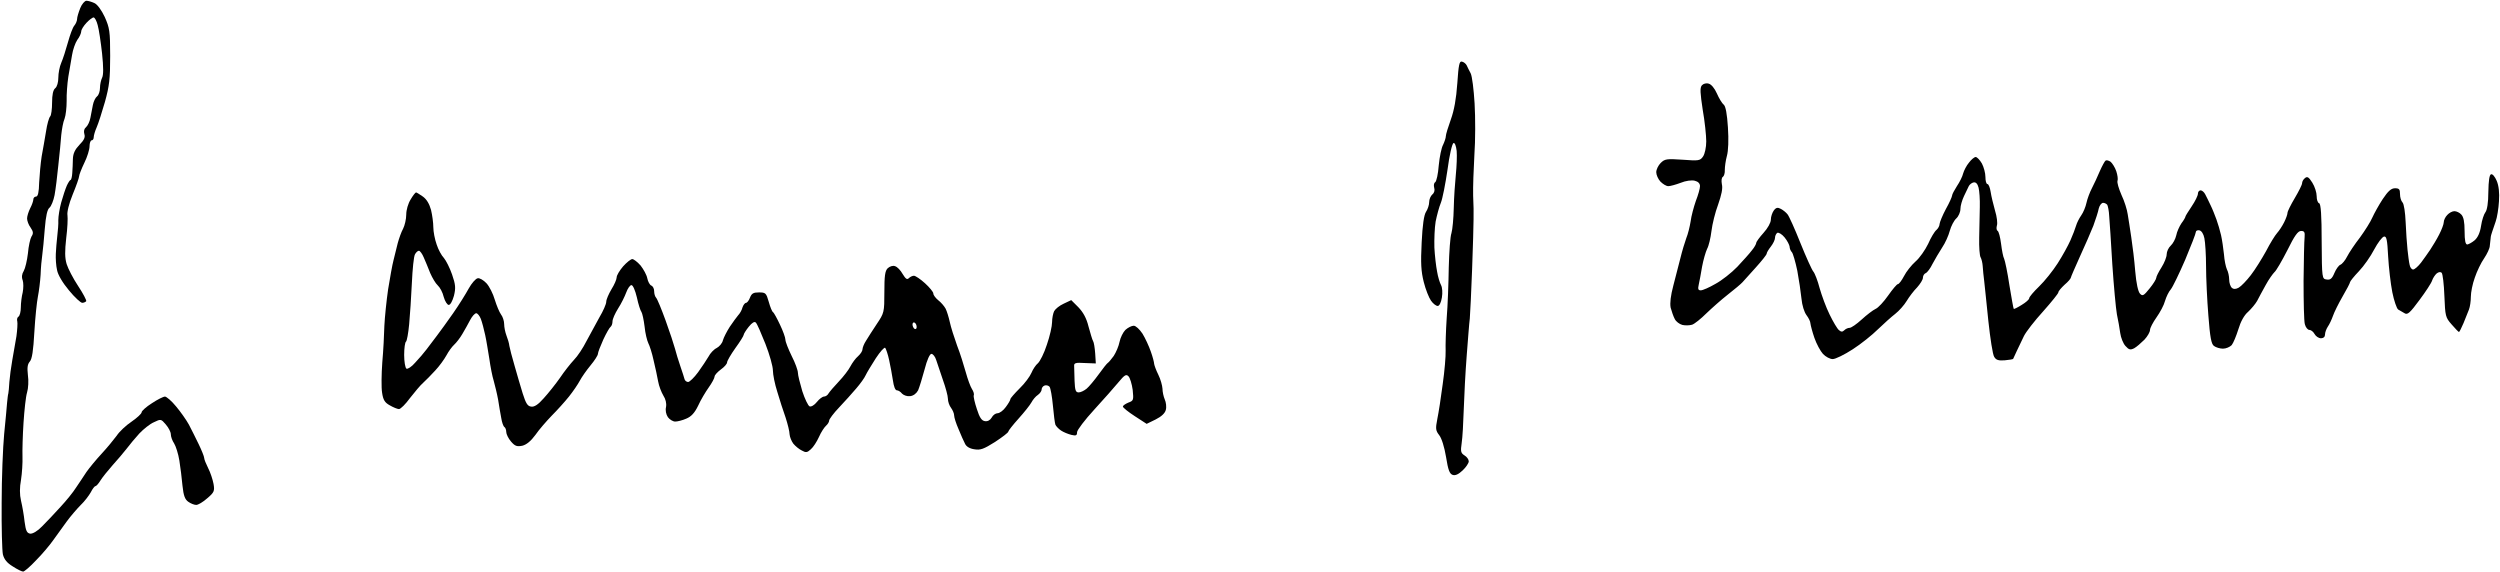<?xml version="1.0" standalone="no"?>
<!DOCTYPE svg PUBLIC "-//W3C//DTD SVG 20010904//EN"
 "http://www.w3.org/TR/2001/REC-SVG-20010904/DTD/svg10.dtd">
<svg version="1.0" xmlns="http://www.w3.org/2000/svg"
 width="468pt" height="107pt" viewBox="0 0 468 107"
 preserveAspectRatio="xMidYMid meet">
<g transform="translate(0,107) scale(0.039,-0.039)"
fill="#000000" stroke="none">
<path d="M385 2704 c-8 -20 -15 -43 -15 -52 0 -8 -6 -23 -13 -31 -8 -9 -21
-45 -31 -81 -10 -36 -24 -80 -32 -98 -8 -18 -14 -50 -14 -71 0 -22 -6 -44 -15
-51 -10 -8 -15 -31 -15 -69 0 -31 -4 -61 -9 -66 -6 -6 -15 -38 -20 -72 -6 -35
-15 -89 -21 -120 -5 -32 -10 -88 -12 -125 -1 -48 -6 -68 -15 -68 -7 0 -13 -6
-13 -14 0 -7 -7 -27 -15 -42 -8 -16 -15 -38 -15 -49 0 -11 7 -31 17 -44 13
-19 14 -28 4 -43 -6 -10 -14 -46 -17 -81 -4 -34 -13 -72 -20 -84 -9 -14 -11
-30 -5 -45 4 -12 4 -38 0 -58 -5 -19 -9 -52 -9 -72 0 -20 -5 -40 -11 -44 -6
-3 -9 -14 -6 -23 2 -9 0 -41 -4 -71 -5 -30 -14 -82 -20 -115 -6 -33 -12 -80
-14 -105 -1 -25 -4 -49 -5 -55 -2 -5 -4 -26 -6 -45 -1 -19 -8 -87 -14 -150 -6
-63 -12 -212 -12 -330 -1 -118 2 -230 6 -248 6 -23 19 -40 47 -57 21 -14 44
-25 50 -25 6 0 34 24 62 54 29 29 66 73 82 96 17 23 46 64 65 90 19 26 50 62
68 80 18 17 39 45 48 61 8 16 18 29 22 29 4 0 15 12 24 27 10 16 36 48 58 73
23 25 53 61 68 80 14 19 42 52 61 73 20 21 51 46 70 54 33 16 34 16 57 -11 13
-15 24 -36 24 -47 0 -11 7 -31 16 -44 8 -13 20 -50 25 -82 5 -32 12 -86 15
-121 5 -48 12 -66 28 -77 11 -8 28 -15 38 -15 9 0 33 14 53 32 33 28 36 35 30
69 -4 21 -15 55 -26 76 -10 20 -19 42 -19 49 0 6 -12 36 -26 65 -14 30 -36 72
-47 94 -12 22 -40 62 -62 88 -21 26 -46 47 -53 47 -8 0 -36 -14 -63 -32 -27
-17 -49 -37 -49 -43 0 -7 -22 -27 -48 -45 -27 -18 -59 -48 -72 -68 -14 -19
-46 -58 -72 -86 -26 -28 -59 -68 -73 -88 -14 -21 -36 -55 -50 -75 -13 -21 -47
-63 -75 -93 -27 -30 -67 -72 -88 -93 -22 -23 -45 -36 -57 -35 -16 3 -21 13
-27 58 -3 30 -11 75 -17 100 -7 30 -7 63 0 101 5 32 8 81 7 110 -1 30 1 104 5
164 4 61 11 126 17 145 6 19 8 57 4 83 -4 36 -2 52 9 65 11 12 17 52 22 142 4
69 12 145 17 170 5 25 11 72 13 105 1 33 5 76 8 95 3 19 8 76 12 125 5 62 12
94 23 102 8 7 19 34 24 60 5 27 13 91 18 143 6 52 12 118 14 145 3 28 9 63 16
79 6 16 10 54 10 85 -1 31 3 83 8 116 6 33 14 80 18 105 4 25 15 57 25 72 11
14 19 33 19 41 0 8 11 26 25 41 13 14 29 26 34 26 6 0 15 -17 20 -37 6 -21 15
-82 21 -136 7 -66 7 -104 0 -117 -5 -10 -10 -32 -10 -48 0 -16 -6 -35 -14 -41
-8 -6 -17 -25 -20 -41 -3 -17 -9 -45 -12 -62 -3 -18 -13 -38 -21 -45 -9 -7
-12 -19 -8 -33 5 -15 -1 -29 -24 -52 -21 -22 -30 -41 -31 -67 0 -20 -2 -51 -3
-68 -1 -18 -5 -33 -8 -33 -3 0 -11 -12 -18 -27 -7 -16 -19 -52 -27 -81 -8 -29
-14 -67 -14 -85 1 -18 -2 -52 -5 -77 -3 -25 -6 -63 -7 -85 -1 -22 1 -57 6 -78
4 -22 26 -60 57 -97 27 -33 56 -60 64 -60 7 0 16 4 19 8 2 4 -15 37 -39 73
-24 36 -48 83 -55 105 -9 30 -9 62 -2 125 6 46 8 95 6 109 -3 15 7 56 25 100
17 41 31 81 31 88 0 6 11 35 25 64 14 28 25 64 25 80 0 15 5 28 10 28 6 0 10
7 10 15 0 8 6 29 14 47 8 18 26 74 40 123 21 76 25 110 25 220 0 119 -3 135
-26 187 -16 34 -36 61 -50 67 -13 6 -30 11 -38 11 -8 0 -22 -16 -30 -36z"/>
<path d="M6995 2343 c-5 -73 -15 -129 -31 -173 -13 -36 -24 -72 -24 -80 0 -8
-6 -26 -13 -41 -8 -14 -17 -58 -21 -99 -3 -41 -11 -77 -17 -81 -6 -3 -8 -15
-5 -26 4 -12 1 -25 -9 -33 -8 -7 -15 -23 -15 -37 0 -13 -7 -34 -15 -46 -10
-15 -17 -64 -21 -147 -5 -100 -3 -138 10 -190 9 -36 25 -76 35 -90 10 -14 24
-25 32 -25 8 0 16 16 20 40 4 23 2 49 -4 60 -6 11 -15 40 -19 65 -5 25 -11 77
-13 115 -1 39 1 95 6 125 6 30 17 71 25 90 8 19 22 91 32 159 9 69 22 126 29
128 6 2 12 -13 15 -38 2 -23 0 -74 -4 -113 -4 -39 -9 -111 -10 -161 -1 -49 -6
-103 -11 -120 -6 -16 -11 -91 -13 -165 -1 -74 -5 -184 -10 -245 -4 -60 -6
-130 -5 -155 1 -25 -5 -97 -14 -160 -8 -63 -20 -139 -26 -168 -9 -46 -8 -55 9
-77 12 -15 25 -57 33 -105 10 -63 17 -81 32 -86 13 -4 28 3 48 22 16 15 29 35
29 43 0 9 -9 22 -21 29 -17 11 -19 19 -13 59 4 25 8 98 10 162 2 64 8 179 14
256 6 77 12 158 15 180 2 22 7 128 11 235 4 107 7 215 7 240 1 25 0 77 -2 115
-1 39 2 126 6 195 5 69 5 180 1 247 -4 67 -12 132 -19 145 -7 12 -15 30 -19
38 -4 8 -14 16 -23 18 -12 3 -16 -15 -22 -105z"/>
<path d="M8169 2334 c-10 -12 -8 -37 4 -117 10 -56 17 -125 17 -152 0 -29 -7
-60 -15 -72 -14 -21 -21 -22 -99 -16 -76 5 -85 4 -105 -16 -11 -11 -21 -31
-21 -44 0 -13 9 -33 20 -45 12 -12 28 -22 38 -22 9 0 35 7 59 16 24 10 53 14
68 10 16 -4 25 -13 25 -26 0 -11 -9 -43 -20 -71 -10 -29 -22 -73 -25 -98 -4
-25 -13 -62 -21 -81 -7 -19 -20 -62 -28 -95 -8 -33 -24 -93 -34 -132 -13 -49
-17 -84 -13 -106 5 -18 13 -42 20 -55 6 -12 22 -24 36 -28 13 -3 34 -3 47 1
12 4 43 29 68 54 26 25 72 66 104 91 32 25 63 51 70 59 6 7 35 39 64 71 28 31
52 61 52 66 0 5 9 20 20 34 11 14 20 33 20 42 0 9 5 20 11 24 6 3 22 -6 35
-22 13 -16 23 -36 24 -44 0 -9 5 -21 11 -27 5 -5 17 -46 26 -89 8 -43 17 -104
20 -134 3 -32 13 -64 24 -79 10 -13 19 -31 19 -40 1 -9 9 -40 19 -69 10 -29
29 -64 41 -77 13 -14 34 -25 47 -25 13 0 56 21 96 47 39 25 94 69 121 96 28
27 66 61 83 74 18 14 43 42 55 62 12 20 34 49 50 65 15 17 28 37 28 47 0 9 6
19 14 22 7 3 22 23 32 44 11 21 32 56 46 78 15 22 31 58 37 81 6 22 20 49 31
59 11 10 20 31 20 46 0 15 8 42 17 61 9 18 19 40 23 48 4 8 14 16 23 18 11 2
19 -6 24 -25 4 -15 7 -57 6 -93 -1 -36 -2 -102 -3 -147 -1 -46 2 -88 7 -95 4
-7 9 -26 10 -43 1 -16 4 -48 7 -70 2 -22 12 -109 20 -192 9 -84 21 -162 28
-172 9 -16 21 -19 50 -17 22 2 40 5 41 7 1 2 9 20 18 39 9 19 24 51 34 71 10
20 51 73 92 118 40 45 73 86 73 91 0 6 14 22 30 37 17 14 30 30 30 34 0 3 20
49 43 100 24 52 53 119 65 149 11 30 23 67 26 83 4 15 13 27 21 27 7 0 17 -5
20 -10 3 -6 8 -29 9 -53 2 -23 9 -127 15 -232 7 -104 17 -212 22 -240 6 -27
13 -68 16 -90 3 -22 14 -50 25 -62 17 -19 24 -20 42 -11 11 6 33 25 49 41 15
16 27 37 27 47 0 9 14 36 31 60 17 24 36 59 41 79 6 20 18 45 28 56 9 11 40
75 69 142 28 67 51 126 51 133 0 6 8 10 17 8 10 -2 20 -17 24 -38 4 -19 8 -80
8 -135 0 -55 5 -161 11 -235 8 -105 14 -138 27 -147 9 -7 29 -13 43 -13 15 0
33 8 42 17 8 10 22 44 32 76 11 37 28 68 47 84 16 15 35 38 43 52 7 14 26 49
41 76 15 28 35 55 42 62 8 6 36 54 62 105 35 71 51 93 66 93 16 0 19 -6 17
-30 -2 -16 -4 -111 -5 -210 0 -99 2 -192 6 -207 4 -16 14 -28 22 -28 8 0 19
-9 25 -20 6 -11 20 -20 30 -20 13 0 20 7 20 18 0 10 6 26 13 37 8 11 19 35 25
52 6 18 27 60 46 93 20 34 36 65 36 69 0 4 19 28 43 53 23 24 56 71 73 104 17
32 38 60 47 62 12 3 16 -14 20 -95 3 -54 12 -131 20 -172 8 -40 21 -78 28 -83
8 -5 22 -13 31 -18 14 -9 26 2 71 63 30 40 58 83 61 94 4 12 14 27 22 34 9 7
18 9 24 3 5 -5 11 -55 13 -111 4 -97 5 -103 35 -137 17 -20 33 -36 35 -36 2 0
12 19 22 43 9 23 21 52 26 65 5 13 9 40 9 61 0 21 8 62 19 92 10 30 30 72 45
93 14 21 27 48 27 60 1 12 3 28 4 36 0 8 4 22 7 30 3 8 11 31 17 50 7 19 14
63 16 97 3 41 -1 76 -11 99 -8 19 -20 34 -27 31 -8 -2 -12 -31 -13 -85 0 -51
-6 -87 -14 -97 -7 -9 -17 -38 -21 -66 -5 -33 -16 -56 -31 -69 -13 -11 -29 -19
-35 -20 -9 0 -13 19 -13 64 0 45 -5 69 -16 80 -8 9 -23 16 -33 16 -10 0 -25
-8 -34 -18 -10 -10 -17 -26 -17 -35 0 -9 -10 -36 -22 -59 -12 -24 -32 -56 -43
-73 -11 -16 -31 -45 -44 -62 -14 -18 -31 -33 -38 -33 -7 0 -15 10 -17 23 -3
12 -7 45 -10 72 -3 28 -7 87 -9 133 -2 46 -8 87 -15 94 -7 7 -12 25 -12 40 0
23 -4 28 -24 28 -18 0 -33 -13 -59 -52 -19 -29 -41 -69 -50 -89 -8 -19 -35
-62 -59 -95 -25 -32 -53 -74 -62 -92 -9 -18 -24 -36 -32 -39 -8 -3 -21 -21
-29 -40 -11 -27 -20 -34 -37 -31 -22 3 -23 4 -24 182 0 127 -4 181 -12 184 -7
2 -12 17 -12 34 0 17 -9 46 -21 65 -17 27 -24 31 -35 22 -8 -6 -14 -17 -14
-25 0 -7 -16 -39 -35 -71 -19 -32 -35 -64 -35 -71 0 -7 -7 -27 -16 -45 -9 -18
-24 -41 -34 -52 -10 -11 -34 -50 -53 -87 -20 -36 -52 -88 -73 -115 -20 -26
-46 -53 -58 -60 -14 -8 -25 -8 -33 -1 -7 6 -13 24 -13 40 0 16 -5 38 -11 49
-5 11 -12 43 -14 72 -3 29 -9 70 -14 92 -5 22 -15 56 -22 75 -7 19 -19 50 -28
68 -9 19 -20 42 -26 53 -5 10 -15 19 -22 19 -7 0 -13 -7 -13 -16 0 -9 -13 -36
-30 -61 -16 -24 -30 -46 -30 -49 0 -3 -8 -18 -19 -32 -10 -15 -22 -41 -25 -58
-4 -18 -16 -40 -27 -50 -10 -9 -19 -28 -19 -41 0 -13 -11 -41 -25 -63 -14 -22
-25 -44 -25 -50 0 -6 -14 -29 -32 -51 -28 -35 -34 -38 -46 -25 -9 9 -18 49
-23 108 -4 51 -13 125 -19 163 -6 39 -13 88 -17 110 -3 22 -16 64 -30 93 -13
30 -22 60 -19 68 3 7 0 28 -6 46 -6 18 -19 38 -27 45 -9 6 -19 9 -24 6 -4 -2
-17 -26 -28 -51 -11 -26 -28 -63 -38 -82 -10 -19 -22 -51 -26 -70 -4 -19 -15
-46 -25 -60 -10 -14 -21 -36 -25 -50 -4 -14 -16 -45 -27 -70 -11 -25 -38 -74
-61 -110 -23 -36 -63 -86 -89 -111 -27 -26 -48 -51 -48 -57 0 -6 -16 -20 -36
-32 -19 -12 -37 -21 -38 -19 -2 2 -11 54 -21 114 -9 61 -21 117 -25 126 -5 9
-11 41 -15 73 -4 31 -11 59 -17 62 -5 3 -6 14 -3 25 4 11 0 43 -9 72 -8 29
-18 69 -21 90 -3 20 -10 37 -15 37 -6 0 -10 15 -10 34 0 19 -8 48 -17 65 -10
17 -23 31 -30 31 -6 0 -21 -12 -32 -27 -12 -14 -24 -38 -28 -52 -3 -14 -17
-42 -30 -61 -12 -19 -23 -39 -23 -45 0 -5 -13 -35 -30 -65 -16 -30 -29 -62
-30 -71 0 -9 -7 -22 -15 -29 -9 -7 -27 -37 -40 -67 -14 -29 -41 -68 -61 -85
-19 -17 -44 -48 -55 -70 -11 -21 -24 -38 -29 -38 -5 0 -26 -25 -47 -55 -21
-30 -48 -59 -60 -64 -13 -6 -43 -29 -67 -51 -24 -22 -50 -40 -58 -40 -8 0 -19
-5 -26 -12 -8 -8 -15 -8 -25 1 -8 6 -28 40 -45 75 -17 34 -38 92 -48 127 -9
35 -23 71 -30 79 -7 8 -35 70 -62 137 -27 68 -55 130 -62 138 -7 9 -22 21 -32
26 -15 8 -23 7 -34 -8 -7 -10 -14 -29 -14 -44 0 -14 -15 -41 -35 -63 -19 -21
-35 -43 -35 -48 0 -5 -9 -22 -21 -36 -11 -15 -43 -50 -70 -79 -28 -29 -75 -66
-105 -82 -29 -17 -61 -31 -70 -31 -13 0 -15 6 -10 28 3 15 11 53 16 86 6 32
17 70 24 85 8 14 17 53 21 86 4 33 18 90 32 127 16 46 23 77 18 97 -3 17 -2
32 5 36 5 3 10 18 9 33 0 15 4 45 10 67 7 24 9 78 5 137 -4 64 -11 102 -20
109 -8 6 -23 31 -33 54 -11 25 -27 44 -39 47 -12 4 -26 0 -33 -8z"/>
<path d="M1971 1786 c-12 -19 -21 -50 -21 -72 0 -22 -7 -52 -15 -68 -9 -16
-20 -48 -26 -70 -6 -23 -15 -59 -20 -81 -6 -22 -17 -85 -26 -140 -8 -55 -16
-134 -18 -175 -1 -41 -5 -121 -10 -176 -4 -56 -5 -121 -1 -145 5 -35 13 -48
37 -61 17 -10 37 -18 44 -18 8 0 32 24 53 53 22 28 50 62 63 73 13 12 39 38
58 59 19 20 43 53 54 73 10 19 27 42 37 51 10 9 28 32 39 51 12 19 28 50 38
68 9 17 22 32 29 32 6 0 16 -12 22 -27 6 -16 15 -50 21 -78 6 -27 14 -79 20
-115 5 -36 14 -83 21 -105 6 -22 16 -62 21 -90 4 -27 11 -67 15 -88 3 -20 10
-40 15 -43 5 -3 9 -14 9 -24 0 -10 10 -31 23 -46 19 -22 28 -25 54 -20 20 5
41 22 63 52 17 25 53 66 78 92 26 26 63 67 83 92 20 25 43 59 52 76 9 17 32
50 51 73 20 24 36 49 36 56 0 7 12 38 26 69 14 30 30 58 35 61 5 4 9 15 9 26
0 11 12 38 27 62 15 23 32 58 39 77 7 19 18 35 25 35 7 0 18 -25 26 -59 7 -33
17 -64 22 -70 4 -6 11 -37 15 -70 3 -32 12 -68 18 -80 6 -11 18 -48 25 -81 8
-33 18 -79 22 -102 4 -23 16 -53 25 -68 11 -17 16 -37 13 -55 -4 -16 0 -36 9
-49 8 -11 24 -21 35 -21 11 0 35 6 53 14 24 10 40 27 57 62 12 27 36 67 51 88
15 21 28 45 28 52 0 7 14 22 30 34 17 12 30 27 30 34 0 7 18 38 40 69 22 30
40 59 40 64 0 4 11 22 24 38 16 20 28 27 34 20 6 -5 26 -52 46 -102 20 -51 36
-108 36 -128 0 -19 9 -65 21 -102 11 -38 29 -93 40 -124 10 -31 19 -67 19 -80
1 -13 9 -33 18 -45 10 -12 28 -27 41 -33 19 -11 26 -10 43 6 12 10 29 37 39
59 10 23 26 47 34 54 8 7 15 18 15 25 0 6 21 35 48 63 26 27 63 69 82 91 19
22 40 51 45 63 6 13 28 49 49 82 21 32 41 54 45 50 4 -5 13 -31 19 -59 6 -27
14 -71 18 -97 4 -29 11 -48 19 -48 7 0 18 -7 25 -16 8 -8 25 -14 39 -12 16 2
30 13 38 28 6 14 20 59 31 100 12 47 25 75 33 75 7 0 18 -13 23 -30 5 -16 20
-59 32 -95 13 -36 24 -77 24 -90 0 -14 7 -34 15 -44 8 -11 15 -27 15 -37 0 -9
9 -38 21 -65 11 -27 25 -59 31 -70 6 -14 23 -24 45 -27 29 -5 45 1 99 35 35
23 64 45 64 50 0 4 22 32 49 62 27 30 55 65 62 78 7 13 20 29 31 36 10 7 18
19 18 26 0 8 6 16 14 19 8 3 19 0 24 -6 5 -7 12 -47 16 -90 4 -43 9 -84 12
-92 3 -7 15 -20 27 -28 12 -8 34 -17 50 -21 22 -5 27 -3 27 13 0 10 37 59 83
109 45 49 97 108 116 131 29 35 37 40 48 28 7 -7 16 -36 20 -65 5 -49 4 -52
-21 -61 -14 -6 -26 -14 -26 -19 0 -5 26 -26 57 -46 l57 -37 43 21 c28 14 45
30 49 46 4 14 1 37 -5 50 -6 14 -11 37 -11 52 -1 15 -9 45 -20 67 -11 22 -19
45 -20 52 0 7 -7 34 -16 59 -9 26 -27 65 -40 86 -14 21 -32 38 -42 38 -10 0
-28 -9 -40 -20 -11 -11 -24 -37 -28 -57 -4 -21 -17 -51 -28 -68 -12 -16 -24
-31 -28 -33 -4 -2 -24 -27 -44 -55 -21 -29 -47 -60 -58 -69 -12 -10 -29 -18
-38 -18 -15 0 -18 10 -20 55 -1 30 -2 63 -2 72 -1 14 7 17 51 14 l53 -2 -3 48
c-2 27 -6 53 -10 59 -4 6 -13 38 -22 70 -10 41 -26 69 -49 93 l-34 34 -36 -17
c-20 -9 -40 -25 -46 -36 -5 -10 -10 -34 -10 -53 0 -19 -11 -68 -25 -108 -13
-41 -33 -80 -43 -89 -10 -8 -24 -29 -31 -46 -7 -17 -32 -51 -57 -75 -24 -24
-44 -47 -44 -51 0 -5 -10 -22 -22 -38 -12 -17 -30 -30 -40 -30 -9 0 -22 -9
-28 -21 -7 -12 -19 -19 -32 -17 -16 2 -26 17 -39 58 -10 30 -17 60 -15 66 3 7
-2 20 -9 31 -7 11 -20 46 -29 79 -9 32 -27 91 -42 129 -14 39 -30 89 -35 113
-5 23 -14 52 -20 64 -7 13 -23 31 -36 41 -12 10 -23 24 -23 32 0 7 -18 29 -40
49 -22 20 -46 36 -53 36 -7 0 -18 -5 -25 -12 -8 -8 -15 -3 -29 20 -10 18 -26
35 -37 38 -10 4 -25 -1 -35 -10 -13 -13 -16 -37 -16 -115 0 -96 -1 -100 -36
-152 -20 -30 -43 -66 -52 -81 -10 -15 -17 -34 -17 -41 0 -8 -9 -22 -21 -33
-12 -10 -28 -32 -37 -49 -8 -16 -33 -49 -56 -73 -22 -23 -44 -49 -49 -57 -4
-8 -14 -15 -22 -15 -7 0 -23 -12 -34 -26 -12 -15 -27 -24 -35 -21 -7 3 -23 36
-35 73 -11 37 -21 77 -21 88 0 12 -13 48 -30 81 -16 33 -30 68 -30 78 0 10
-12 43 -26 72 -14 30 -29 57 -33 60 -5 2 -14 25 -21 50 -12 42 -15 45 -47 45
-27 0 -35 -5 -43 -25 -5 -14 -14 -25 -19 -25 -5 0 -13 -10 -17 -22 -3 -13 -13
-30 -21 -38 -7 -8 -25 -33 -40 -55 -14 -22 -29 -51 -33 -65 -3 -14 -17 -30
-30 -37 -13 -6 -31 -25 -39 -41 -9 -15 -31 -49 -50 -75 -19 -26 -41 -47 -48
-47 -7 0 -15 6 -17 13 -1 6 -11 35 -20 62 -10 28 -21 66 -26 85 -5 19 -25 80
-45 135 -20 55 -40 104 -46 110 -5 5 -9 19 -9 31 0 12 -6 24 -14 27 -7 3 -16
19 -19 35 -3 16 -18 43 -32 61 -15 17 -33 31 -40 31 -7 0 -27 -16 -44 -35 -17
-20 -31 -43 -31 -53 0 -9 -11 -35 -25 -57 -13 -22 -25 -49 -25 -60 0 -11 -15
-45 -33 -75 -17 -31 -45 -82 -62 -114 -16 -32 -43 -73 -60 -90 -16 -17 -47
-56 -67 -86 -21 -30 -56 -74 -78 -98 -27 -31 -46 -43 -61 -40 -17 2 -25 16
-40 63 -10 33 -28 93 -39 133 -12 41 -23 83 -25 95 -1 12 -8 35 -14 50 -6 16
-11 40 -11 55 0 15 -7 36 -15 46 -8 11 -21 42 -30 71 -8 28 -26 64 -40 79 -14
15 -33 26 -42 24 -10 -2 -29 -24 -43 -49 -14 -26 -47 -79 -75 -119 -27 -39
-63 -88 -78 -108 -16 -21 -38 -50 -50 -66 -12 -16 -36 -44 -54 -63 -17 -20
-36 -32 -42 -29 -6 4 -11 34 -11 66 0 32 4 61 9 64 4 3 11 40 15 83 4 43 10
132 13 198 3 66 9 128 15 138 5 9 13 17 19 17 5 0 16 -15 23 -32 8 -18 22 -52
31 -75 10 -23 26 -50 36 -59 11 -10 24 -34 29 -56 6 -21 17 -38 24 -38 8 0 18
19 25 44 9 37 8 53 -9 102 -11 32 -29 67 -39 79 -11 11 -27 40 -35 65 -9 25
-16 62 -16 83 0 21 -5 58 -11 83 -8 29 -21 51 -39 64 -16 11 -30 20 -33 20 -3
0 -15 -15 -26 -34z m2429 -612 c0 -8 -4 -12 -10 -9 -5 3 -10 13 -10 21 0 8 5
12 10 9 6 -3 10 -13 10 -21z"/>
</g>
</svg>
